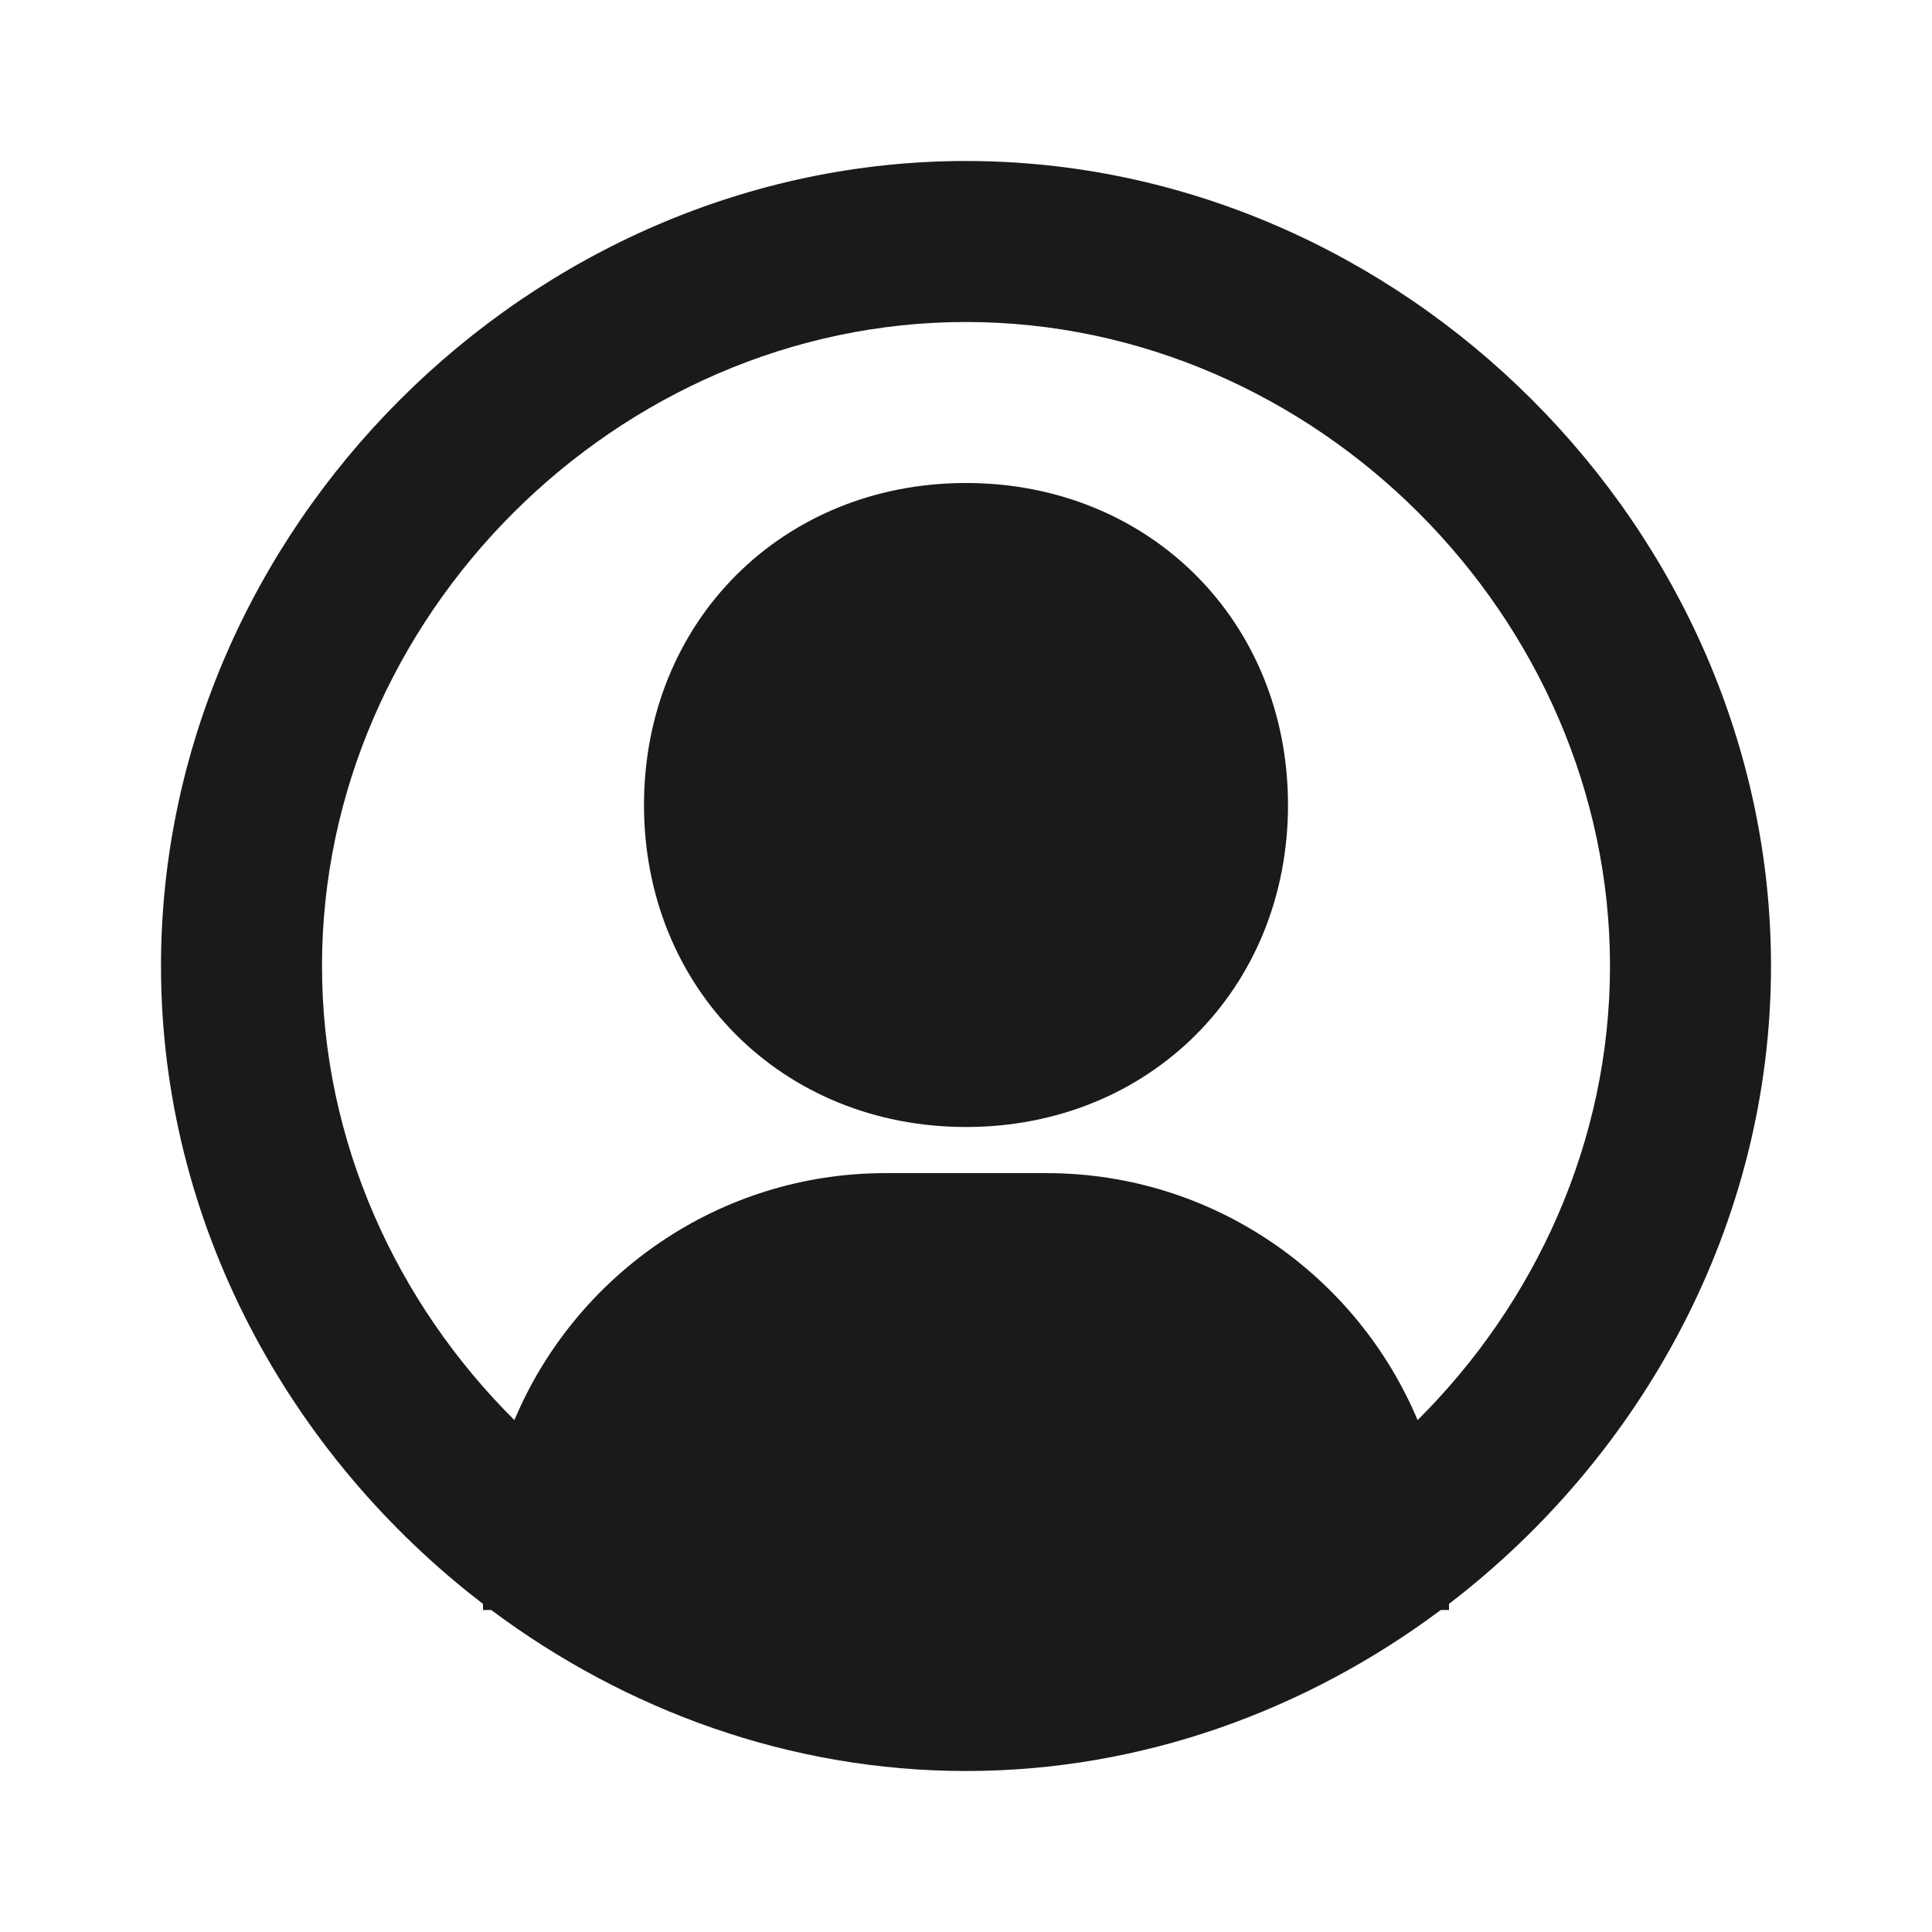 <svg width="24" height="24" viewBox="0 0 24 24" fill="none" xmlns="http://www.w3.org/2000/svg">
<path fill-rule="evenodd" clip-rule="evenodd" d="M8 10C8 7.72 9.72 6 12 6C14.28 6 16 7.72 16 10C16 12.28 14.28 14 12 14C9.72 14 8 12.28 8 10Z" fill="#1A1A1A"/>
<path fill-rule="evenodd" clip-rule="evenodd" d="M2 12C2 6.579 6.579 2 12 2C17.421 2 22 6.579 22 12C22 15.19 20.408 18.078 18 19.924V20H17.898C16.23 21.245 14.187 22 12 22C9.813 22 7.77 21.245 6.102 20H6V19.924C3.592 18.078 2 15.189 2 12ZM13 14.573C15.072 14.573 16.853 15.841 17.61 17.641C19.077 16.182 20 14.176 20 12C20 7.663 16.337 4 12 4C7.663 4 4 7.663 4 12C4 14.176 4.923 16.182 6.39 17.641C7.146 15.842 8.928 14.573 11 14.573H13Z" fill="#1A1A1A"/>
</svg>
